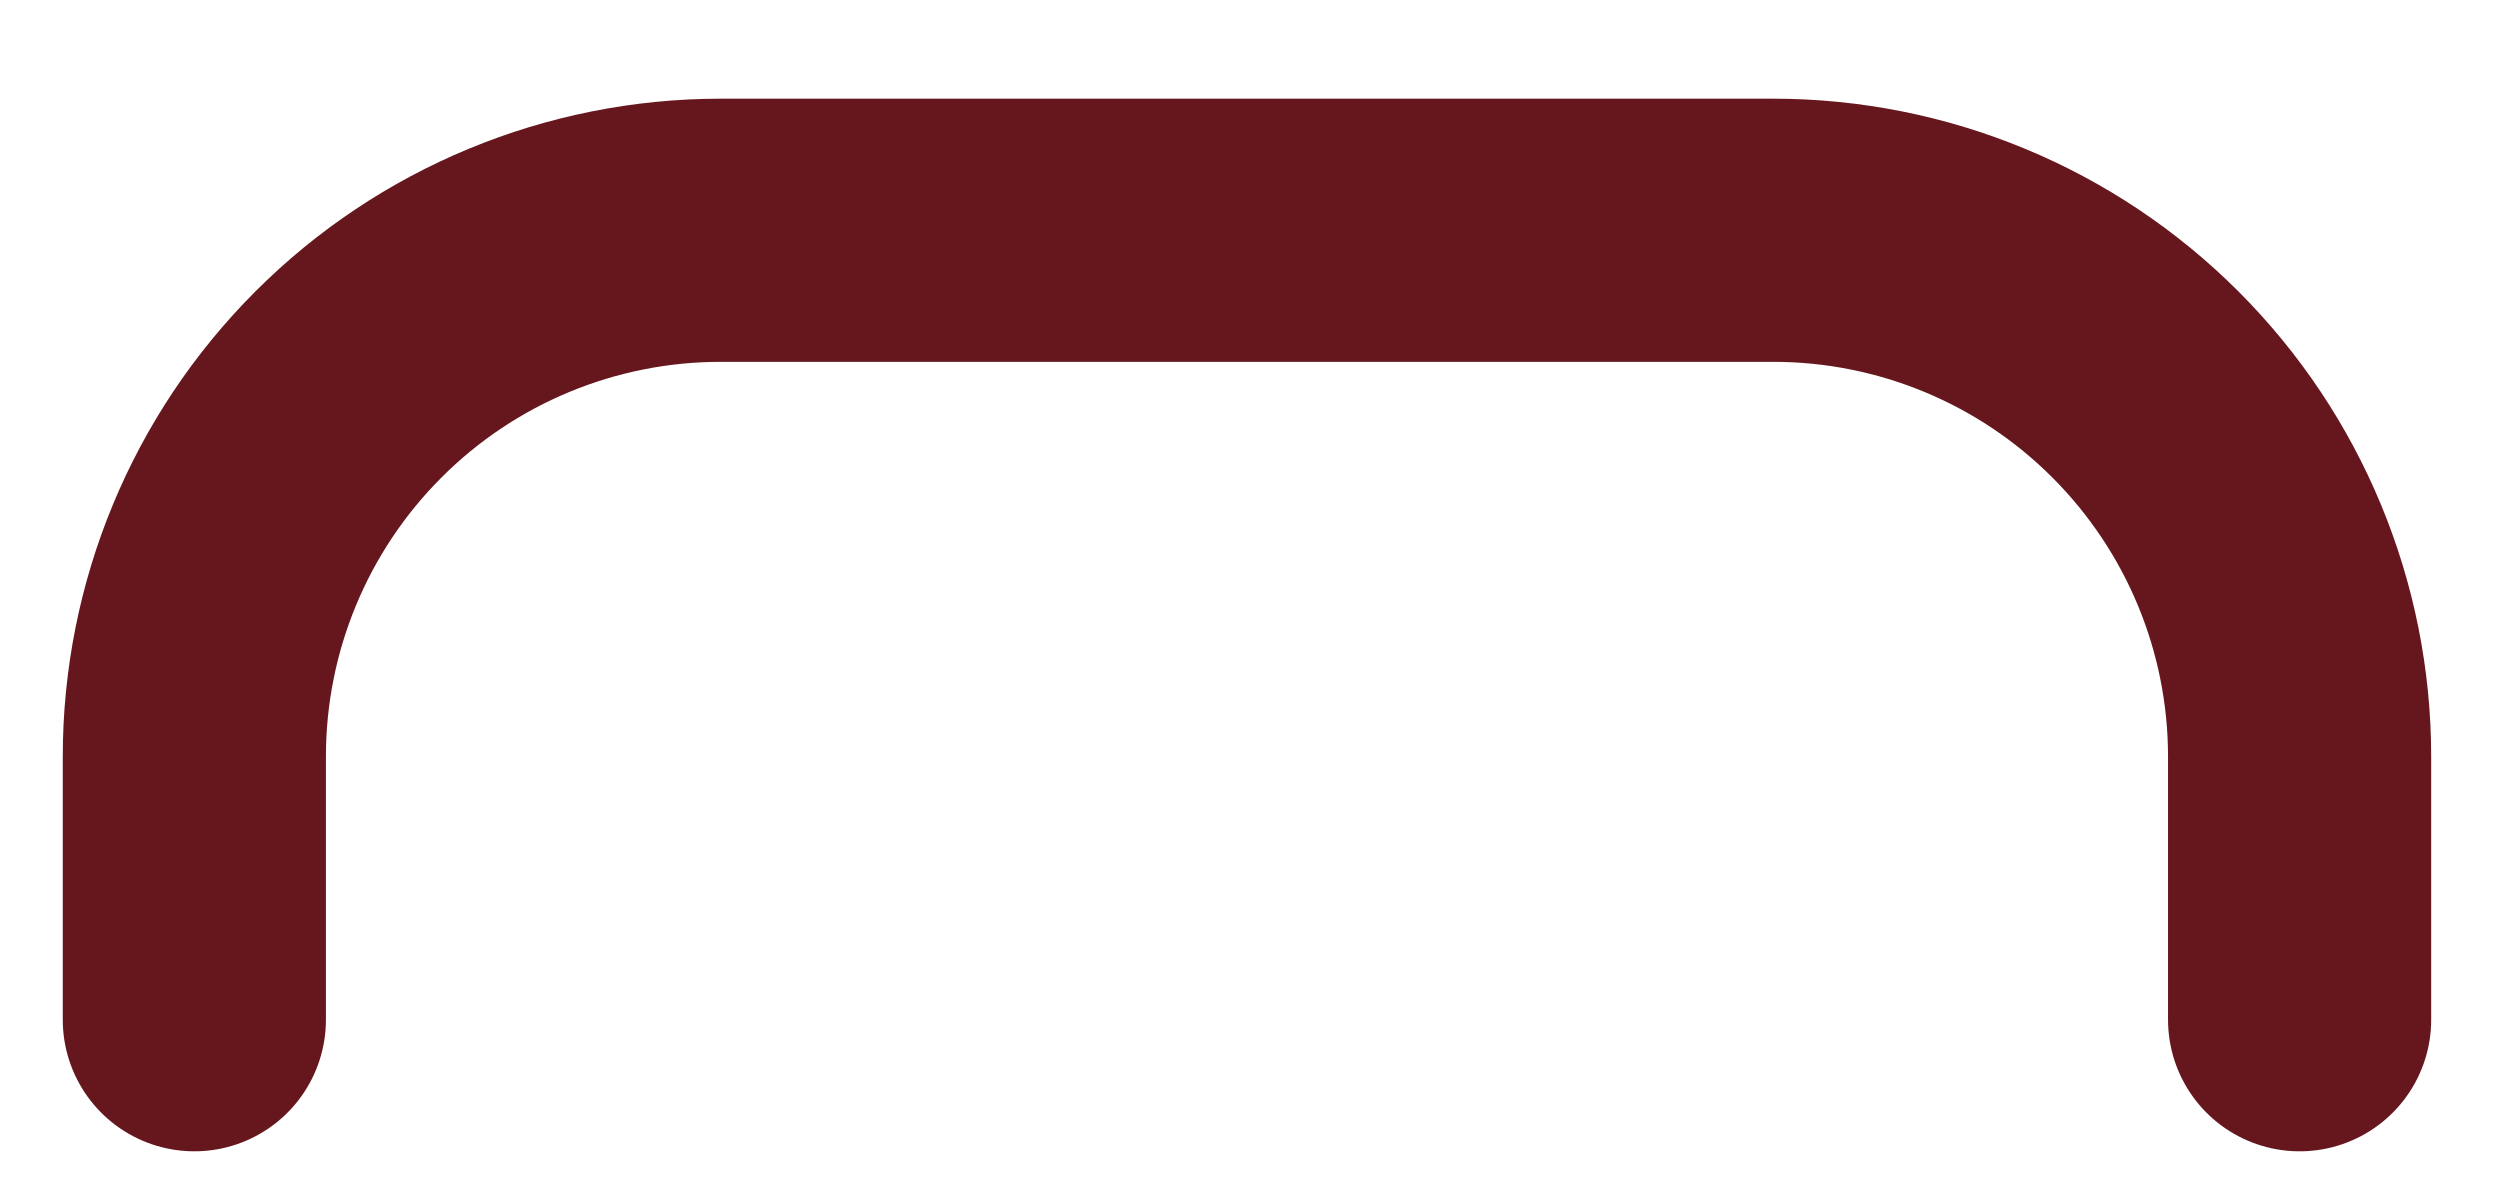 <svg width="19" height="9" viewBox="0 0 19 9" fill="none" xmlns="http://www.w3.org/2000/svg">
<path d="M17.477 7.75V5.75C17.477 4.689 17.055 3.672 16.305 2.922C15.555 2.171 14.537 1.75 13.477 1.75H5.477C4.416 1.75 3.398 2.171 2.648 2.922C1.898 3.672 1.477 4.689 1.477 5.75V7.75" stroke="#66171D" stroke-width="2" stroke-linecap="round" stroke-linejoin="round"/>
</svg>
